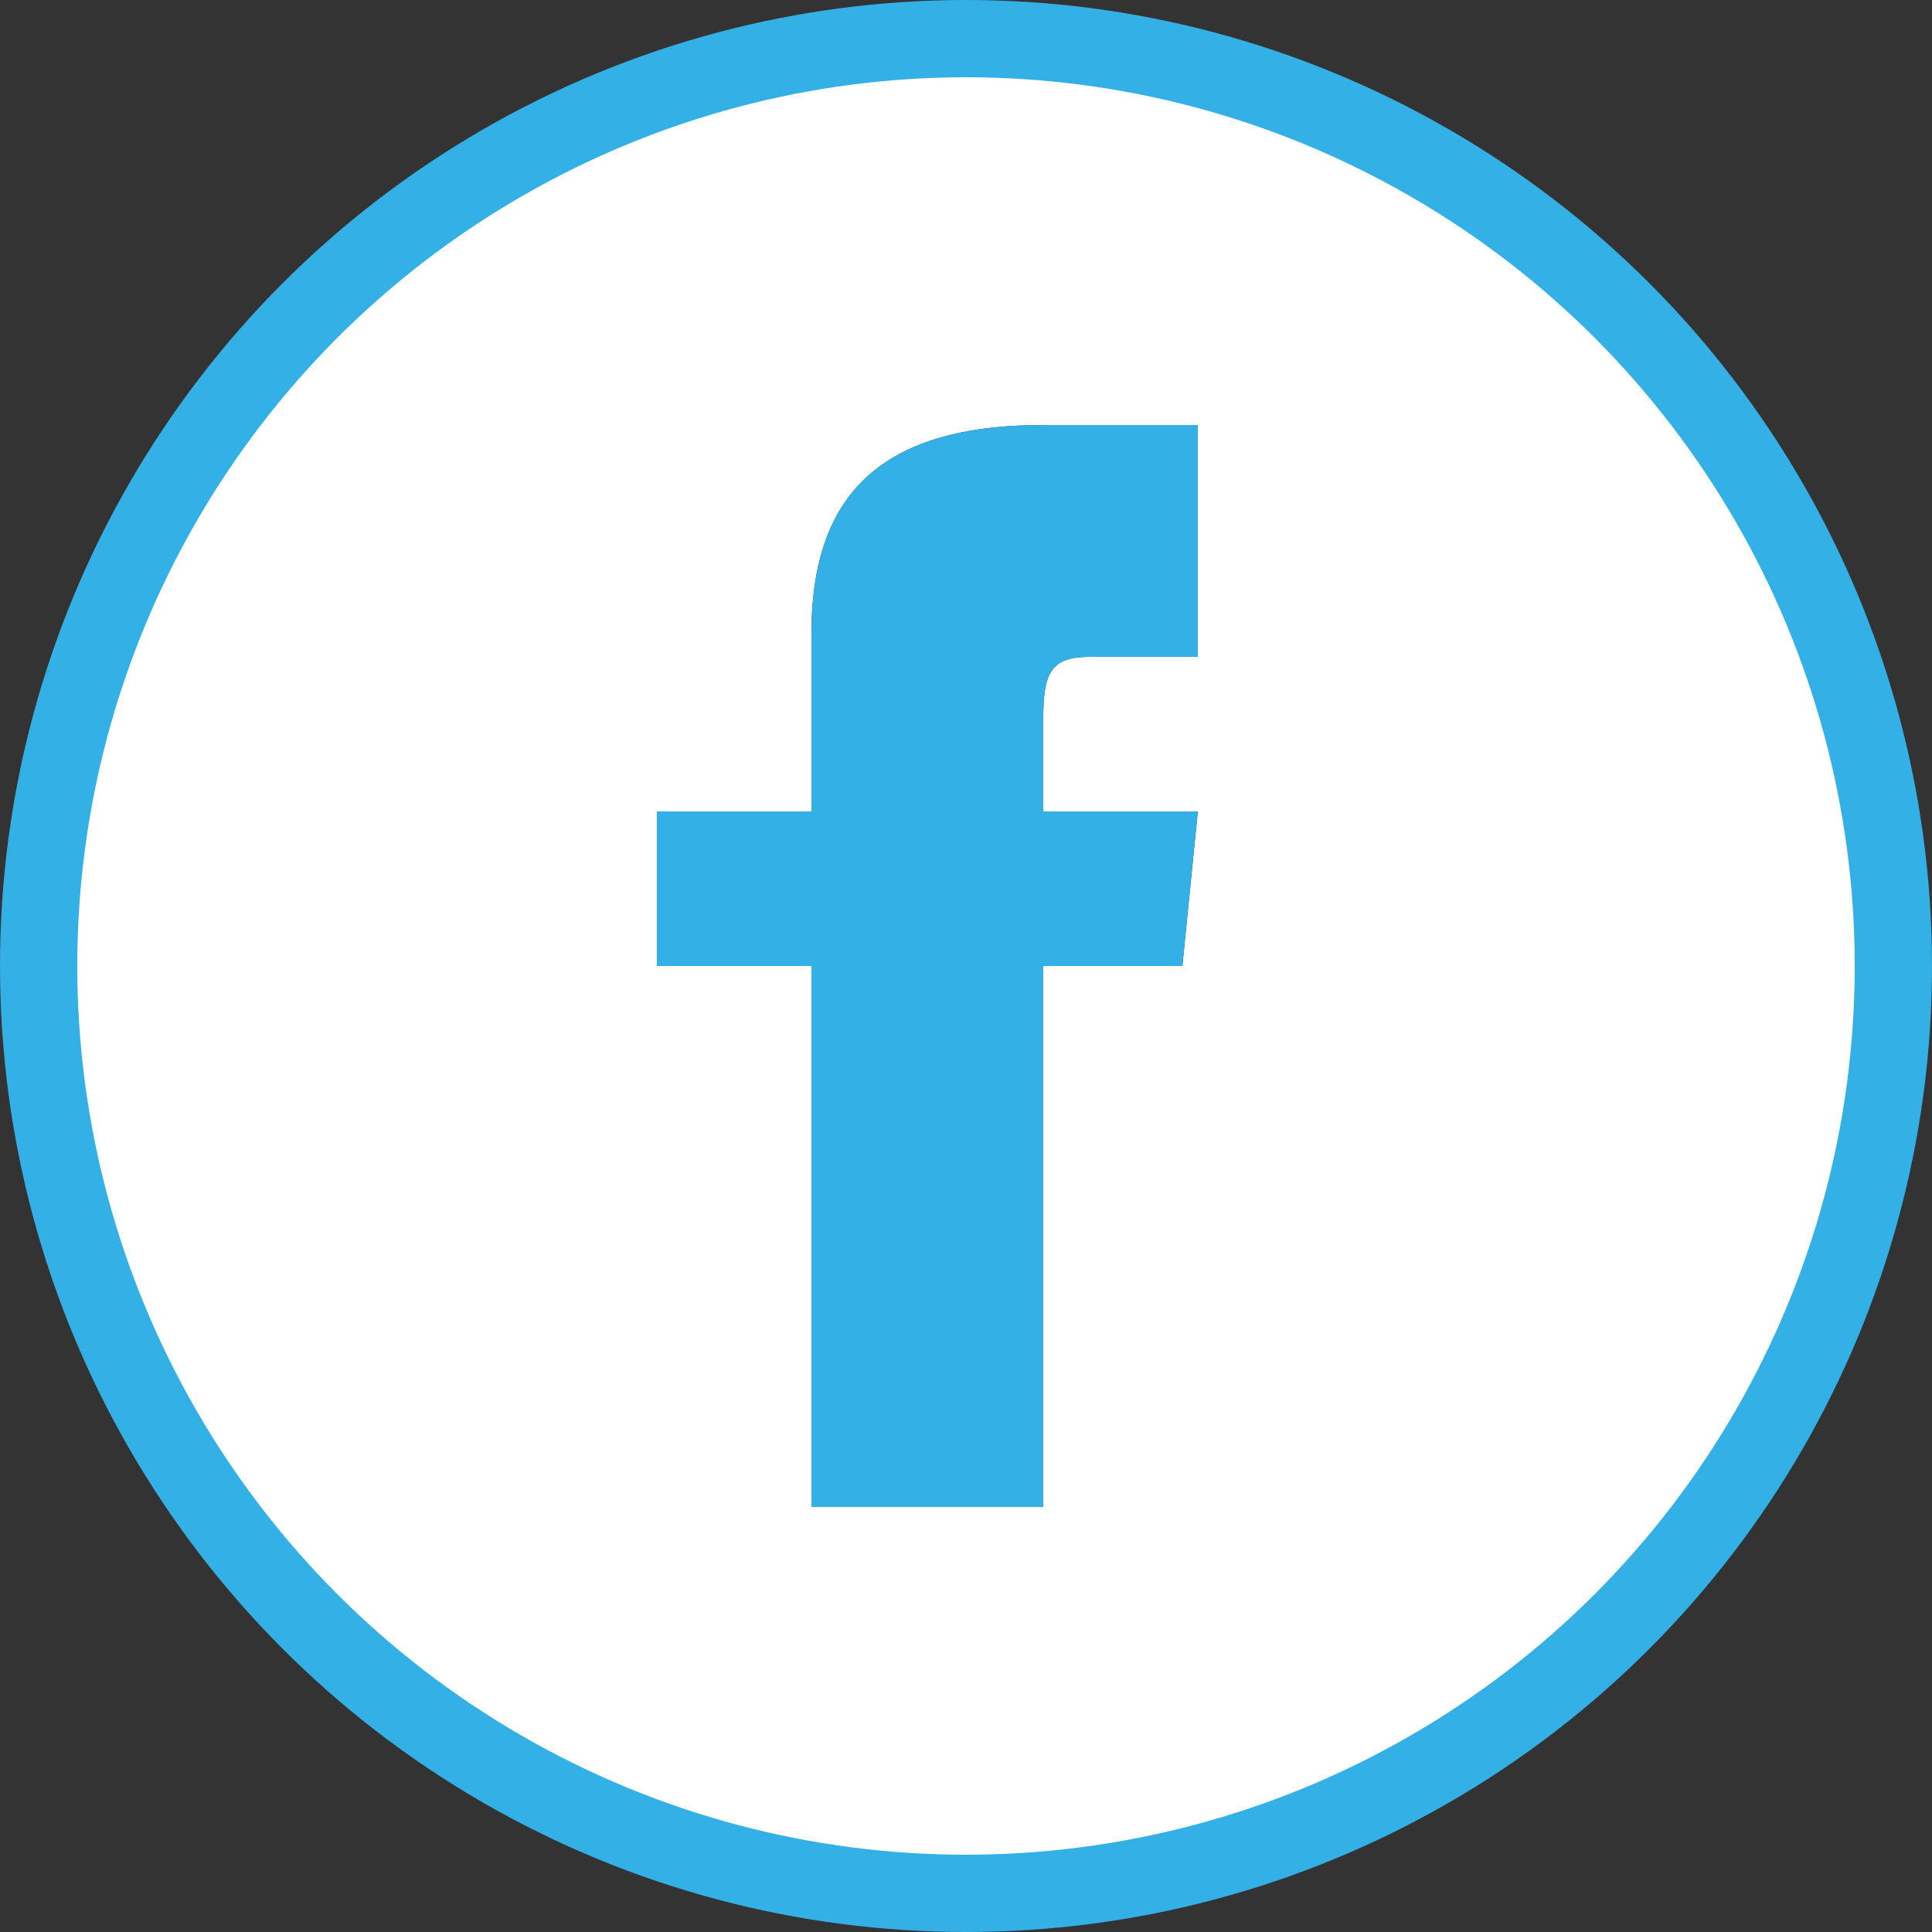 <svg xmlns="http://www.w3.org/2000/svg" width="25" height="25" viewBox="0 0 25 25"><rect x="0" y="0" width="25" height="25" fill="#333333" stroke="none"/><defs><style>.cls-1{fill:#fff;}.cls-2{fill:#33b0e6;}.cls-3{fill:none;stroke:#33b0e6;stroke-miterlimit:10;}</style></defs><g id="レイヤー_2" data-name="レイヤー 2"><g id="レイヤー_1-2" data-name="レイヤー 1"><path class="cls-1" d="M12.5.5a12,12,0,1,1-12,12A12,12,0,0,1,12.5.5Zm3,8v-3h-2c-2.1,0-3,.9-3,2.7v2.3h-2v2h2v7h3v-7h1.8l.2-2h-2V9.3c0-.6.1-.8.6-.8Z"/><path class="cls-2" d="M15.5,5.5v3H14.1c-.5,0-.6.2-.6.8v1.2h2l-.2,2H13.5v7h-3v-7h-2v-2h2V8.2c0-1.8.9-2.7,3-2.7Z"/><circle class="cls-3" cx="12.5" cy="12.5" r="12"/></g></g></svg>
